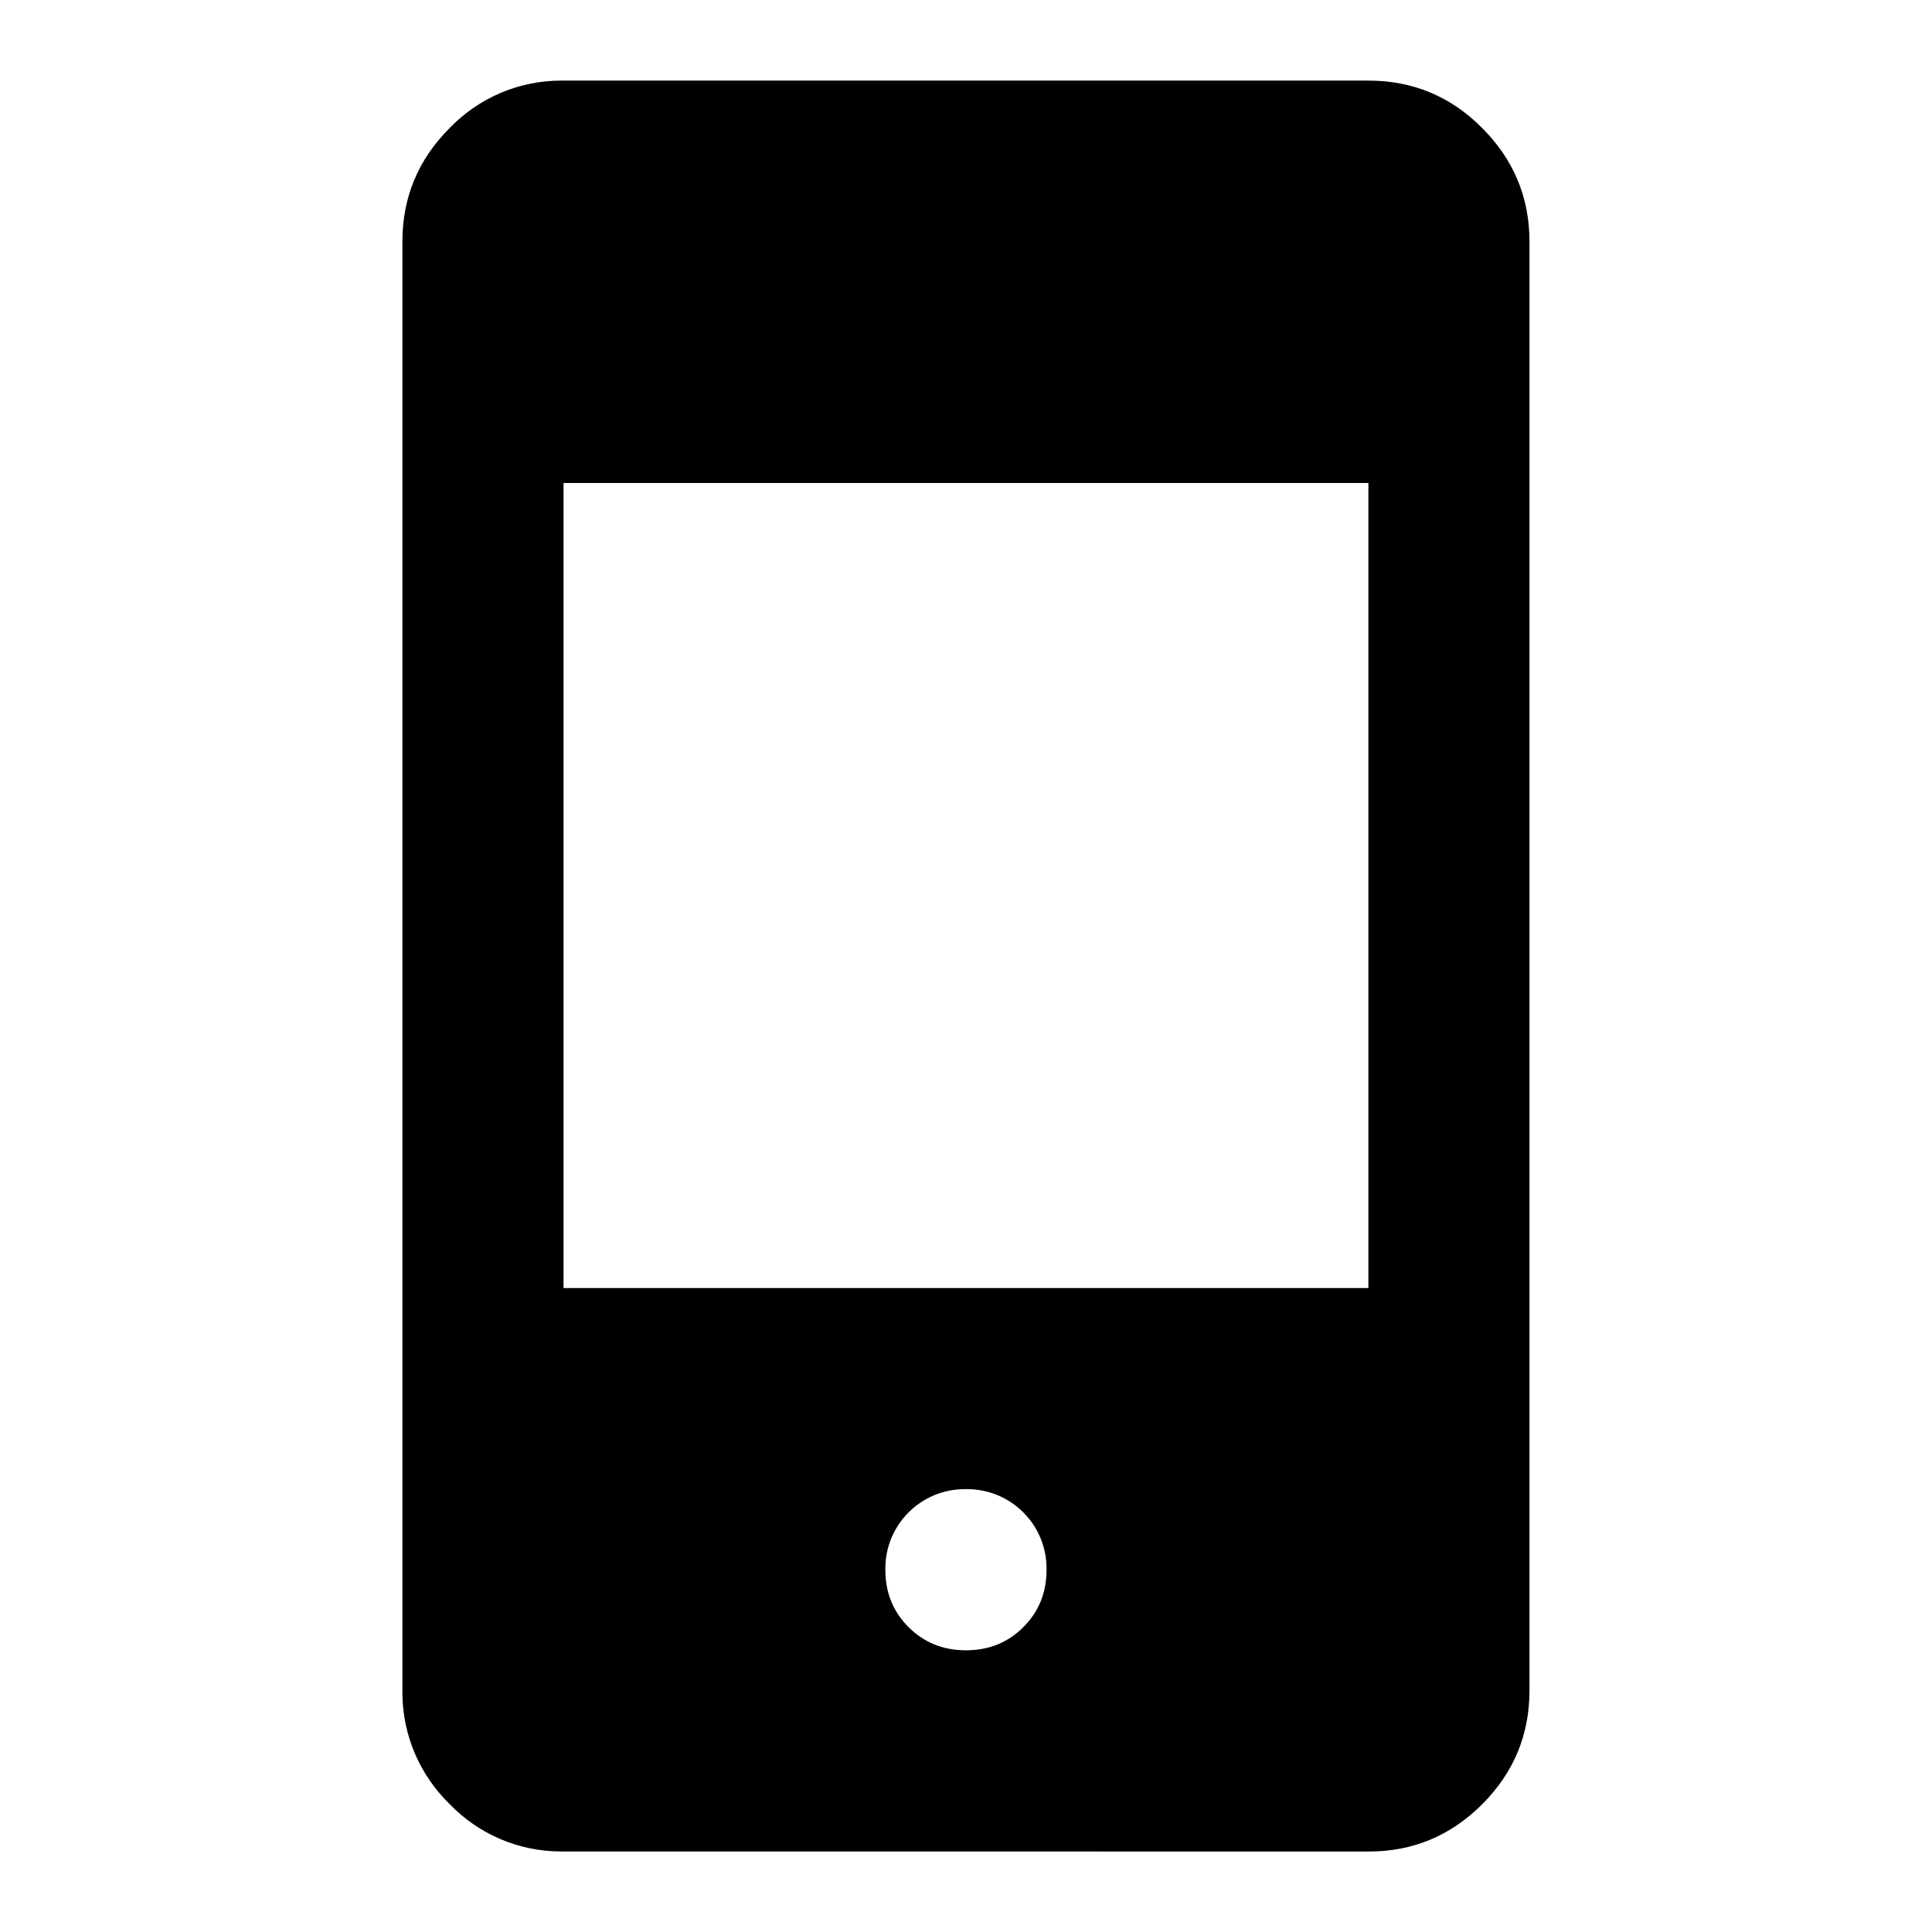 <!-- Generated by IcoMoon.io -->
<svg version="1.1" xmlns="http://www.w3.org/2000/svg" width="32" height="32" viewBox="0 0 32 32">
<path d="M9.334 30.666c-0.012 0-0.025 0-0.039 0-0.724 0-1.378-0.299-1.844-0.781l-0.001-0.001c-0.484-0.47-0.785-1.127-0.785-1.854 0-0.010 0-0.021 0-0.031v0.002-24c0-0.734 0.262-1.36 0.784-1.882 0.468-0.484 1.123-0.784 1.848-0.784 0.013 0 0.026 0 0.038 0l-0.002-0h13.331c0.734 0 1.362 0.259 1.884 0.784 0.522 0.522 0.785 1.15 0.785 1.882v24c0 0.734-0.262 1.362-0.784 1.884s-1.15 0.784-1.885 0.782zM16 27.334c0.378 0 0.694-0.128 0.95-0.384s0.384-0.572 0.384-0.95c0-0.006 0-0.014 0-0.021 0-0.725-0.588-1.314-1.314-1.314-0.007 0-0.015 0-0.022 0h0.001c-0.006-0-0.014-0-0.021-0-0.725 0-1.314 0.588-1.314 1.314 0 0.007 0 0.015 0 0.022v-0.001c0 0.378 0.128 0.694 0.384 0.95s0.576 0.384 0.95 0.384zM9.334 21.334h13.331v-13.334h-13.331z"></path>
</svg>
